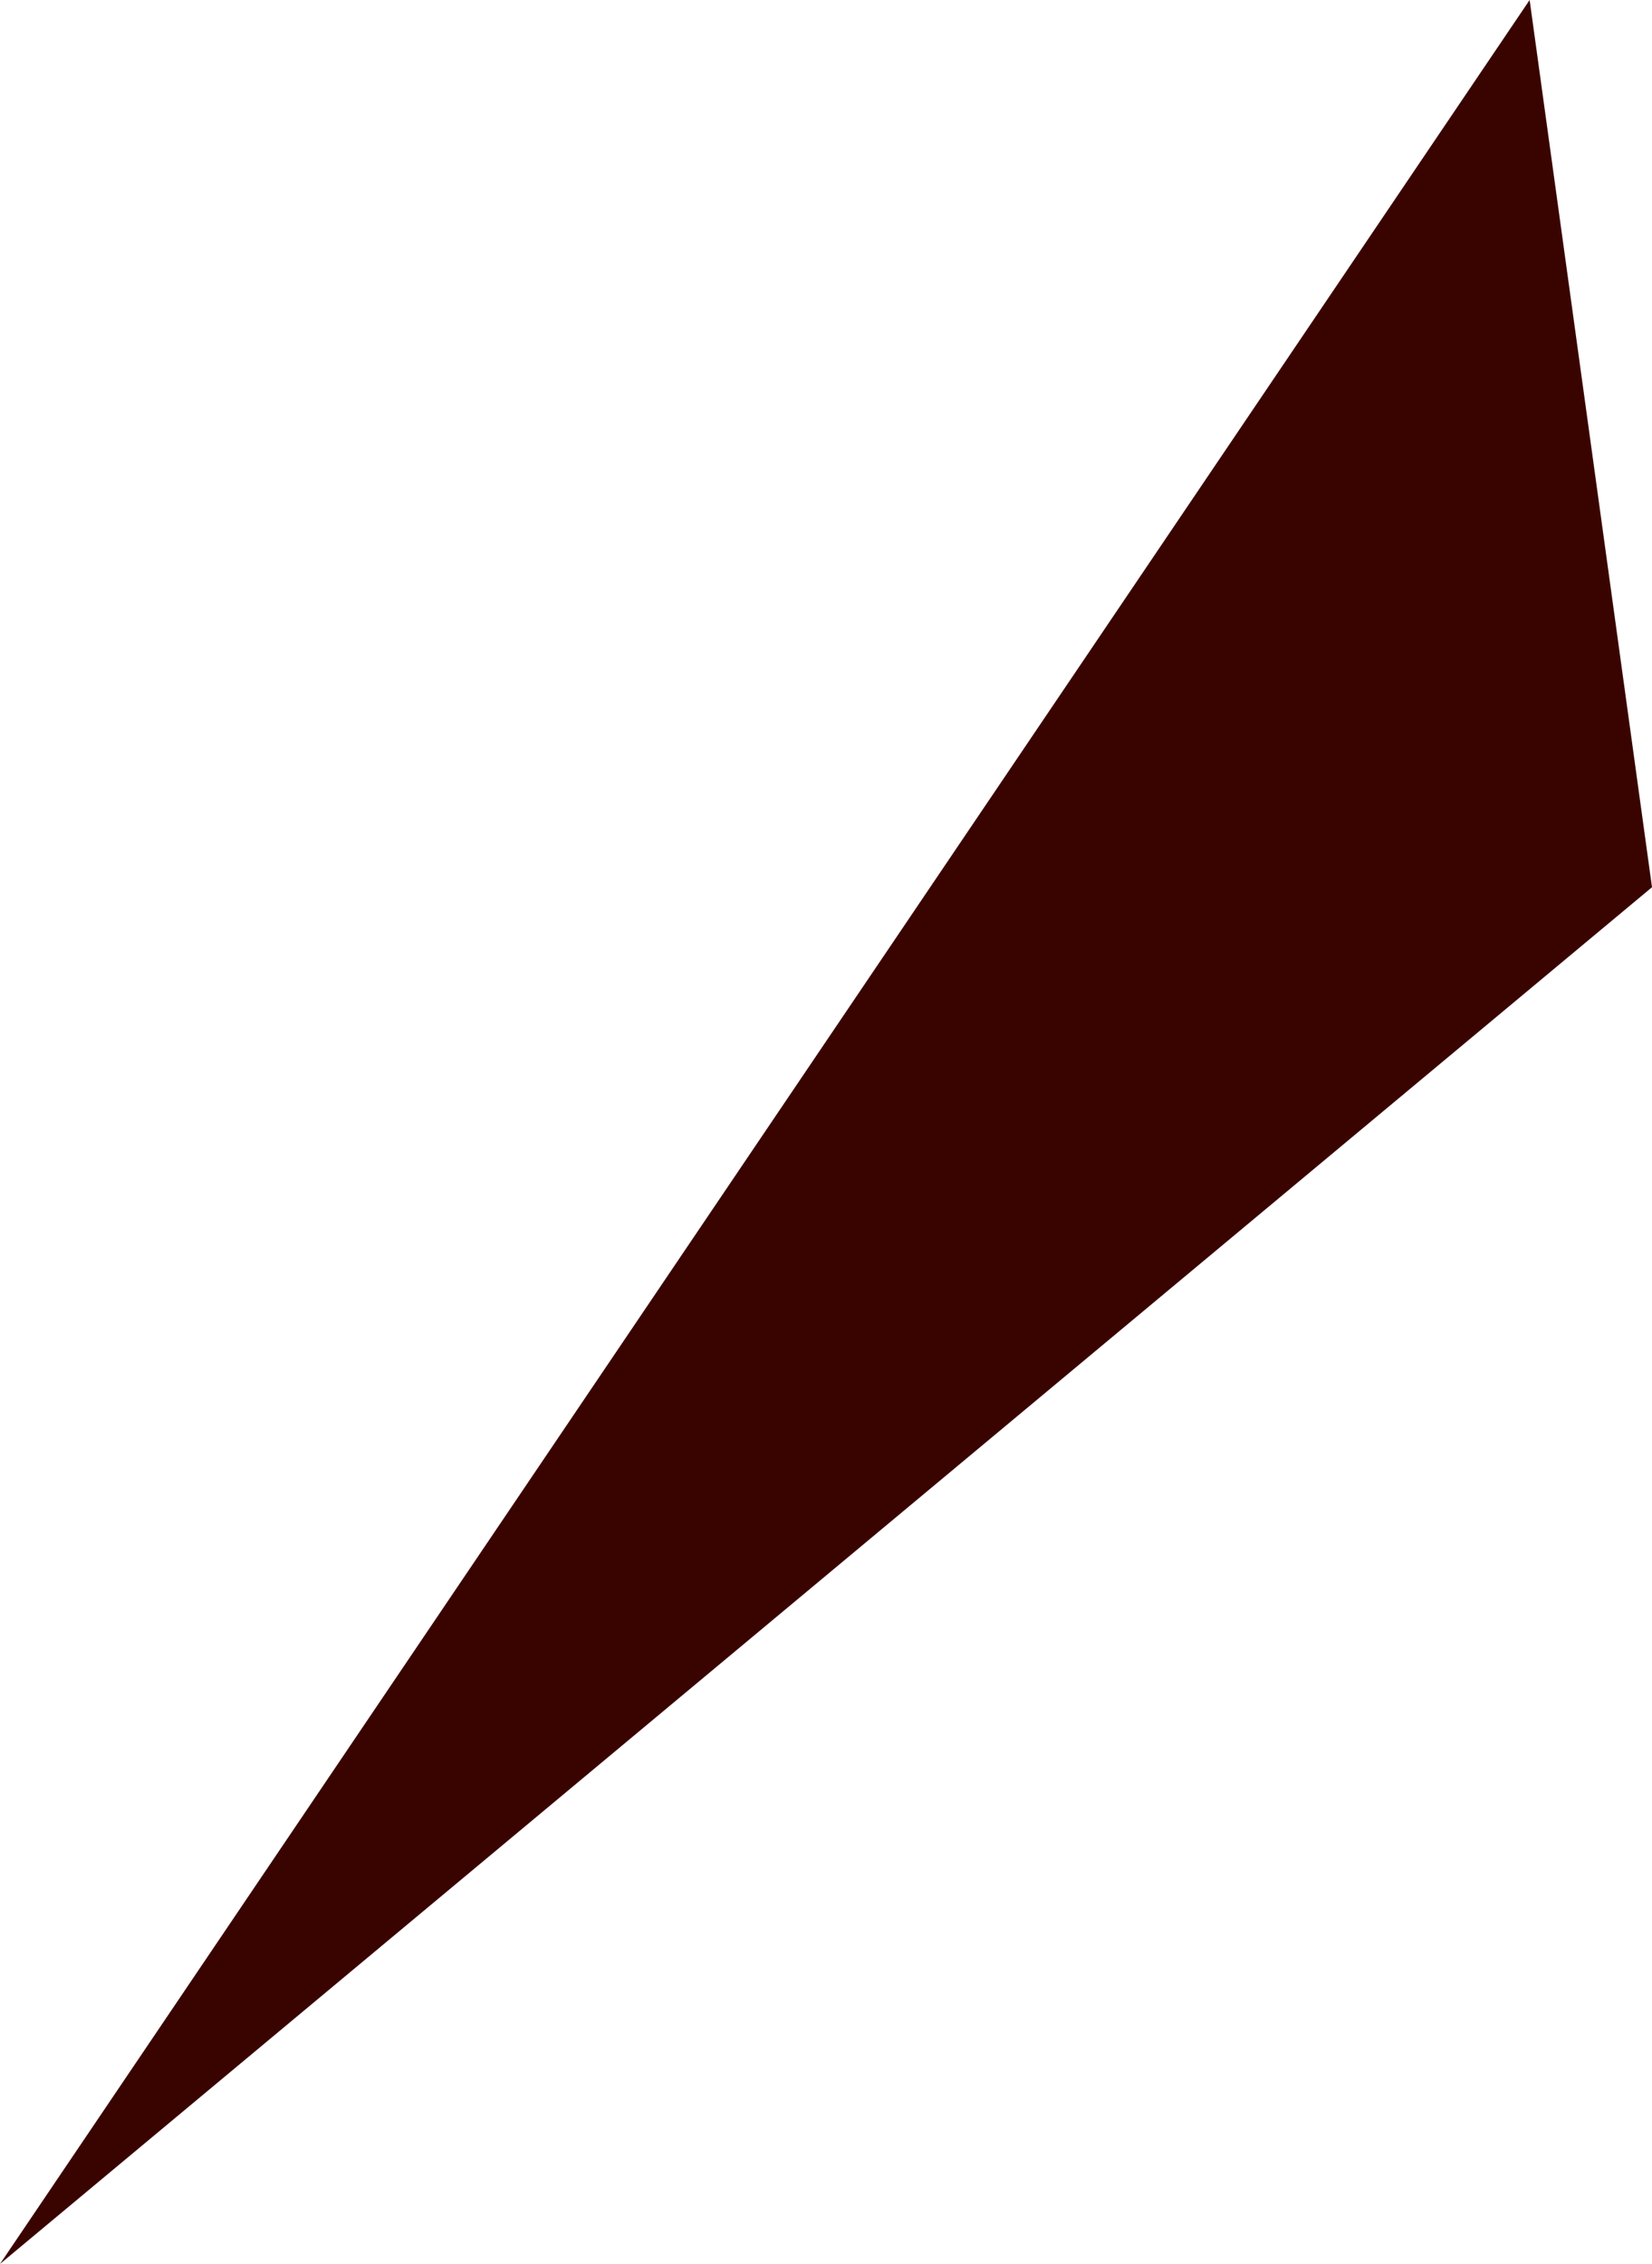 <svg xmlns="http://www.w3.org/2000/svg" viewBox="0 0 5.4 7.4">
  <defs>
    <style>
      .cls-1 {
        fill: #390400;
      }
    </style>
  </defs>
  <path id="Path_63" data-name="Path 63" class="cls-1" d="M137.7,142.9l5-7.4.4,2.9Z" transform="translate(-137.7 -135.5)"/>
</svg>
